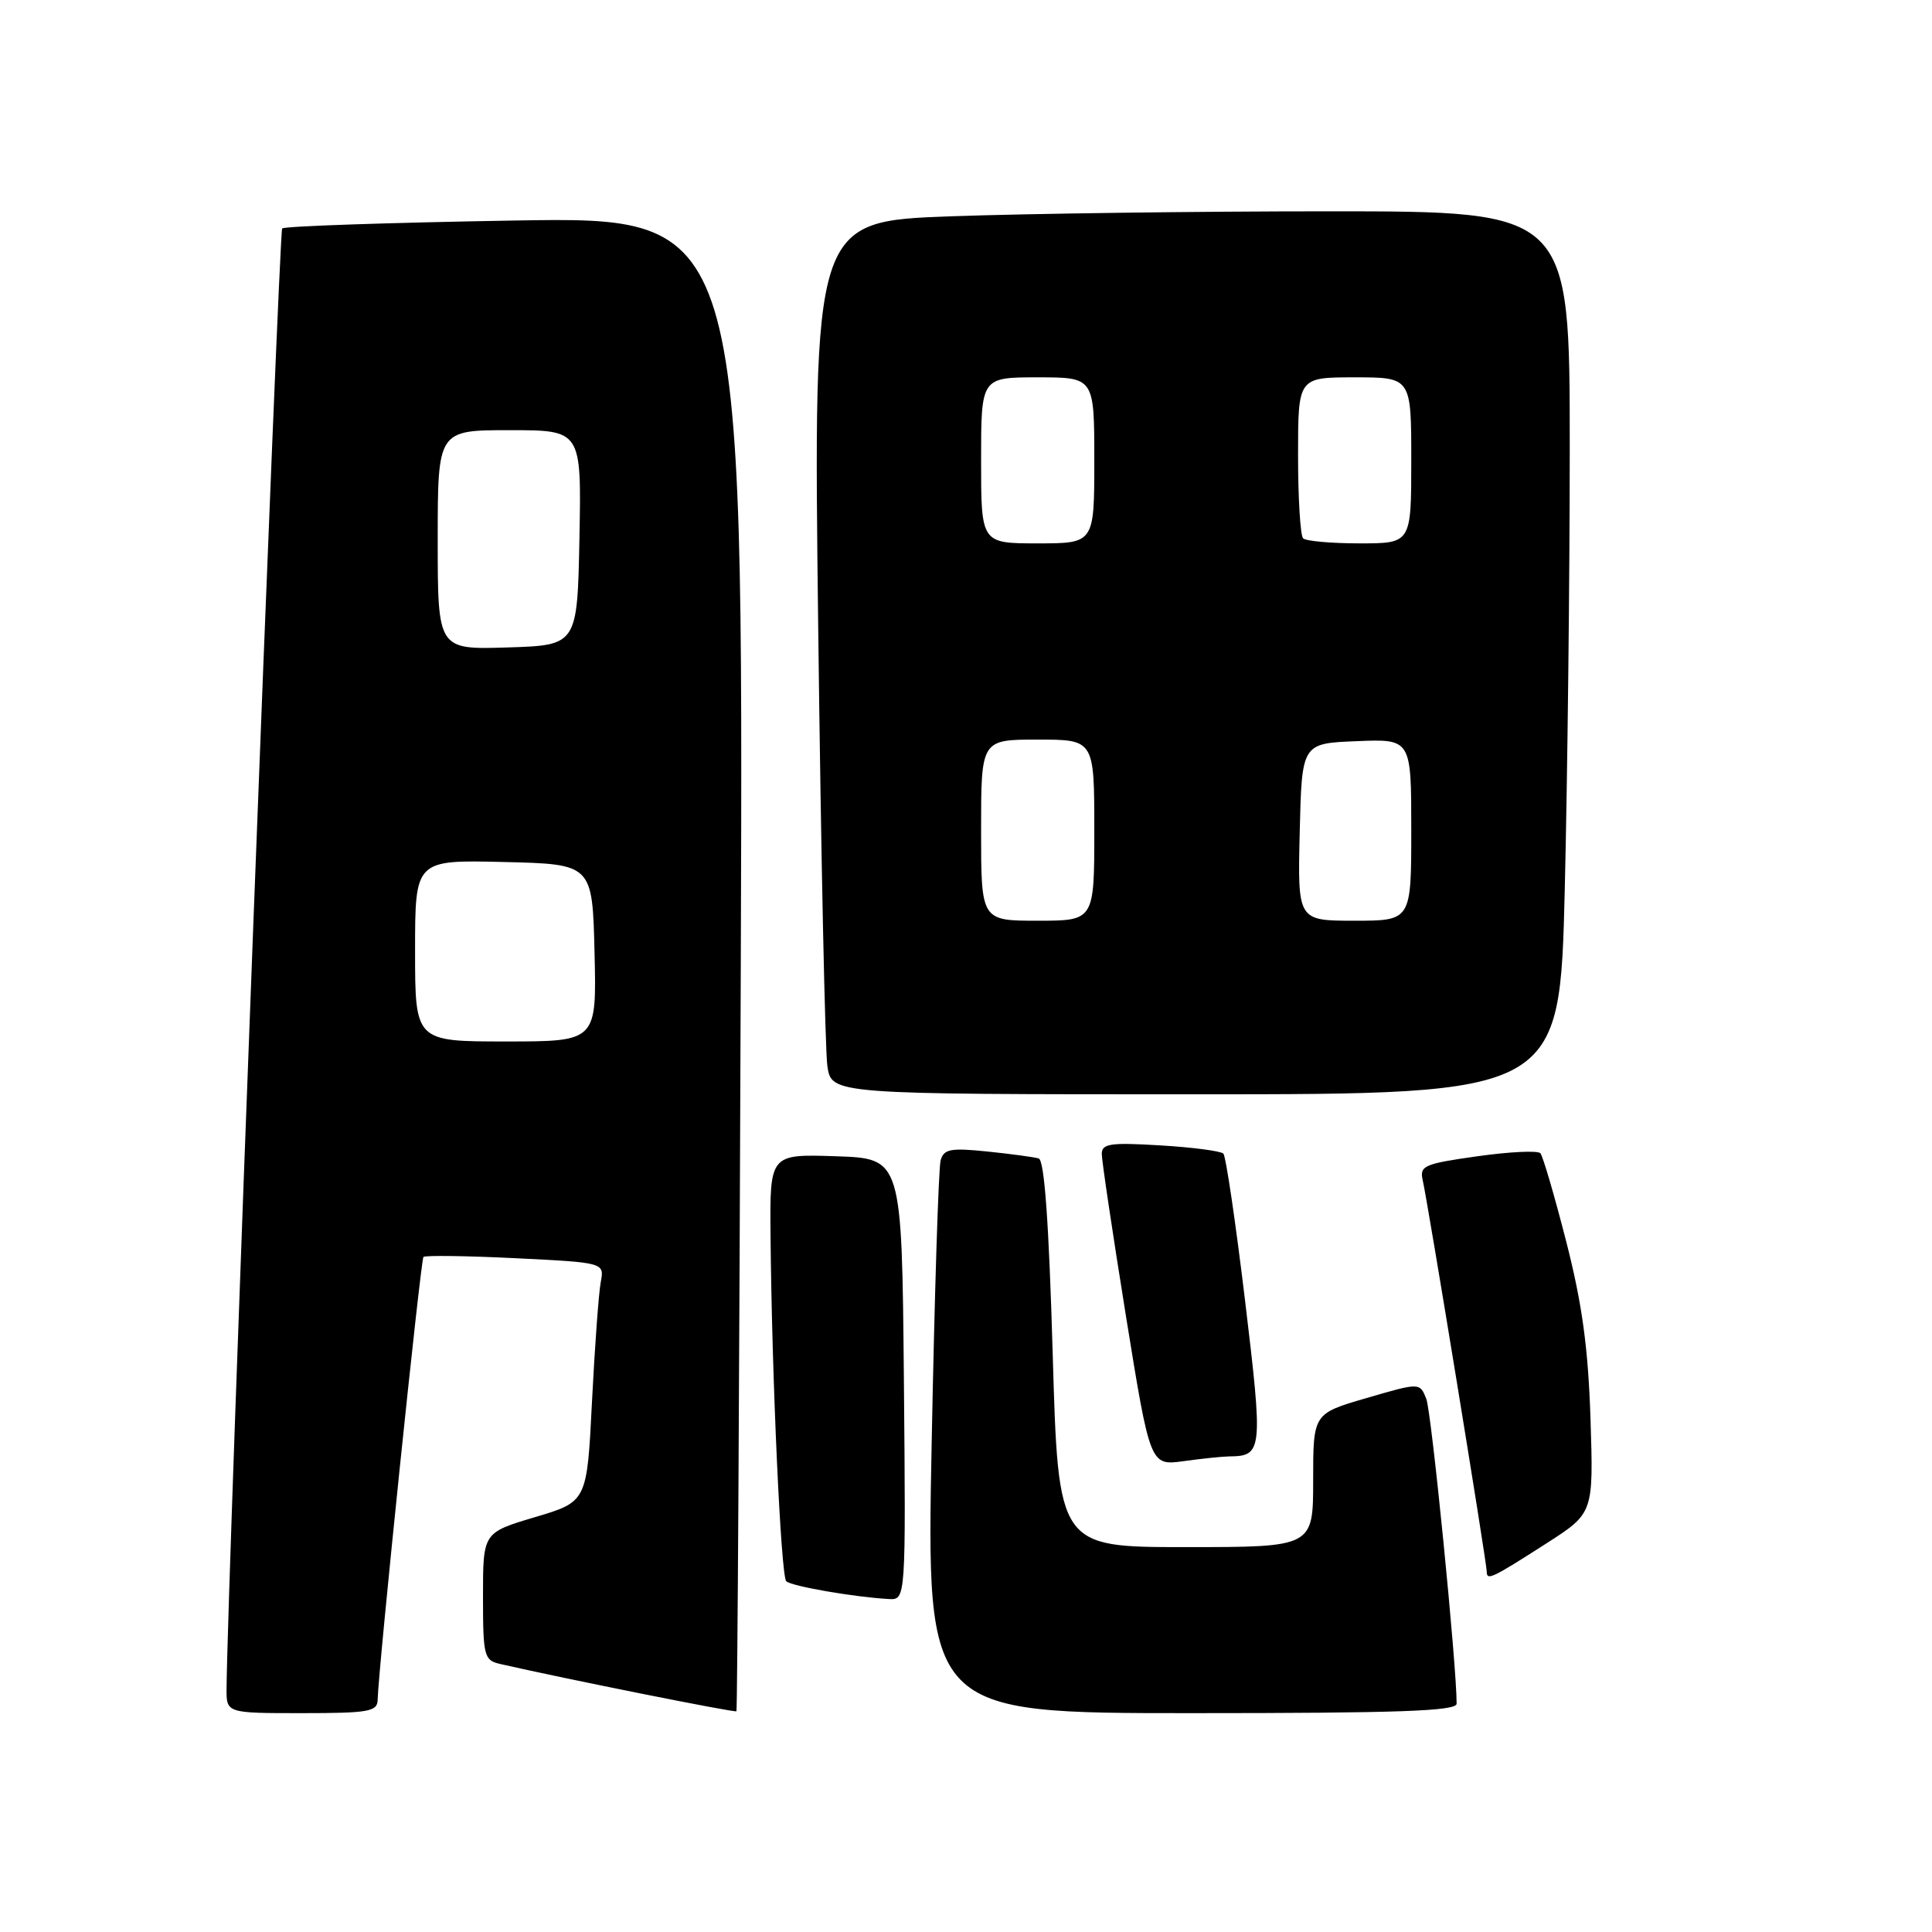 <?xml version="1.0" encoding="UTF-8" standalone="no"?>
<!DOCTYPE svg PUBLIC "-//W3C//DTD SVG 1.1//EN" "http://www.w3.org/Graphics/SVG/1.1/DTD/svg11.dtd" >
<svg xmlns="http://www.w3.org/2000/svg" xmlns:xlink="http://www.w3.org/1999/xlink" version="1.1" viewBox="0 0 256 256">
 <g >
 <path fill="currentColor"
d=" M 50.04 225.25 C 50.13 221.14 55.74 166.93 56.11 166.55 C 56.34 166.33 61.83 166.40 68.31 166.72 C 80.09 167.30 80.09 167.30 79.60 169.90 C 79.33 171.33 78.81 178.46 78.44 185.74 C 77.78 198.98 77.78 198.98 70.89 201.03 C 64.00 203.08 64.00 203.08 64.00 211.52 C 64.00 219.46 64.14 219.99 66.25 220.48 C 74.91 222.46 97.38 226.96 97.58 226.75 C 97.71 226.61 97.97 182.00 98.16 127.61 C 98.50 28.72 98.50 28.72 68.22 29.22 C 51.57 29.50 37.70 29.97 37.39 30.27 C 36.96 30.71 30.11 210.43 30.02 223.75 C 30.00 227.00 30.00 227.00 40.00 227.00 C 48.84 227.00 50.00 226.80 50.04 225.25 Z  M 193.01 225.75 C 193.03 220.79 189.68 187.07 188.99 185.35 C 188.13 183.19 188.13 183.19 181.07 185.25 C 174.00 187.31 174.00 187.31 174.00 196.16 C 174.00 205.00 174.00 205.00 157.11 205.00 C 140.23 205.00 140.23 205.00 139.49 179.42 C 138.98 161.92 138.39 153.73 137.63 153.50 C 137.01 153.32 133.94 152.90 130.82 152.58 C 125.96 152.08 125.06 152.25 124.64 153.75 C 124.36 154.71 123.83 171.59 123.45 191.25 C 122.75 227.00 122.75 227.00 157.88 227.00 C 185.31 227.00 193.00 226.73 193.01 225.75 Z  M 119.77 182.75 C 119.50 153.50 119.50 153.50 110.75 153.21 C 102.00 152.92 102.00 152.92 102.10 163.71 C 102.27 182.46 103.47 208.81 104.18 209.52 C 104.85 210.18 113.15 211.62 117.77 211.88 C 120.03 212.00 120.03 212.00 119.77 182.75 Z  M 204.92 204.50 C 211.15 200.50 211.15 200.50 210.75 188.00 C 210.44 178.59 209.65 172.78 207.53 164.50 C 205.98 158.45 204.44 153.19 204.11 152.81 C 203.77 152.43 200.02 152.61 195.77 153.21 C 188.67 154.21 188.08 154.47 188.52 156.40 C 189.18 159.25 197.00 207.06 197.00 208.23 C 197.00 209.47 197.61 209.19 204.92 204.50 Z  M 162.89 192.98 C 167.30 192.94 167.37 192.25 164.98 172.36 C 163.73 161.99 162.44 153.21 162.10 152.86 C 161.77 152.52 158.01 152.02 153.75 151.77 C 147.12 151.37 146.00 151.53 145.99 152.90 C 145.99 153.78 147.43 163.44 149.19 174.36 C 152.40 194.22 152.40 194.22 156.84 193.61 C 159.28 193.27 162.00 192.99 162.89 192.98 Z  M 207.34 117.84 C 207.70 102.90 208.00 76.57 208.00 59.34 C 208.00 28.00 208.00 28.00 176.16 28.00 C 158.65 28.00 136.09 28.30 126.04 28.66 C 107.76 29.32 107.76 29.32 108.42 83.41 C 108.78 113.16 109.33 139.19 109.63 141.25 C 110.18 145.00 110.18 145.00 158.43 145.00 C 206.68 145.00 206.68 145.00 207.34 117.84 Z  M 55.00 125.97 C 55.00 113.94 55.00 113.94 66.75 114.22 C 78.50 114.50 78.50 114.50 78.78 126.25 C 79.06 138.00 79.06 138.00 67.03 138.00 C 55.00 138.00 55.00 138.00 55.00 125.97 Z  M 58.00 71.54 C 58.00 57.00 58.00 57.00 67.53 57.00 C 77.05 57.00 77.05 57.00 76.78 71.25 C 76.50 85.50 76.50 85.50 67.25 85.79 C 58.00 86.08 58.00 86.08 58.00 71.54 Z  M 130.00 110.00 C 130.00 98.00 130.00 98.00 137.50 98.00 C 145.00 98.00 145.00 98.00 145.00 110.00 C 145.00 122.00 145.00 122.00 137.50 122.00 C 130.00 122.00 130.00 122.00 130.00 110.00 Z  M 172.22 110.25 C 172.50 98.50 172.50 98.50 179.75 98.21 C 187.00 97.91 187.00 97.91 187.00 109.96 C 187.00 122.00 187.00 122.00 179.47 122.00 C 171.94 122.00 171.94 122.00 172.22 110.25 Z  M 130.00 61.00 C 130.00 50.00 130.00 50.00 137.50 50.00 C 145.00 50.00 145.00 50.00 145.00 61.00 C 145.00 72.00 145.00 72.00 137.50 72.00 C 130.00 72.00 130.00 72.00 130.00 61.00 Z  M 172.67 71.33 C 172.30 70.97 172.00 66.02 172.00 60.33 C 172.00 50.00 172.00 50.00 179.50 50.00 C 187.00 50.00 187.00 50.00 187.00 61.00 C 187.00 72.00 187.00 72.00 180.17 72.00 C 176.41 72.00 173.03 71.70 172.67 71.33 Z "/>
</g>
</svg>